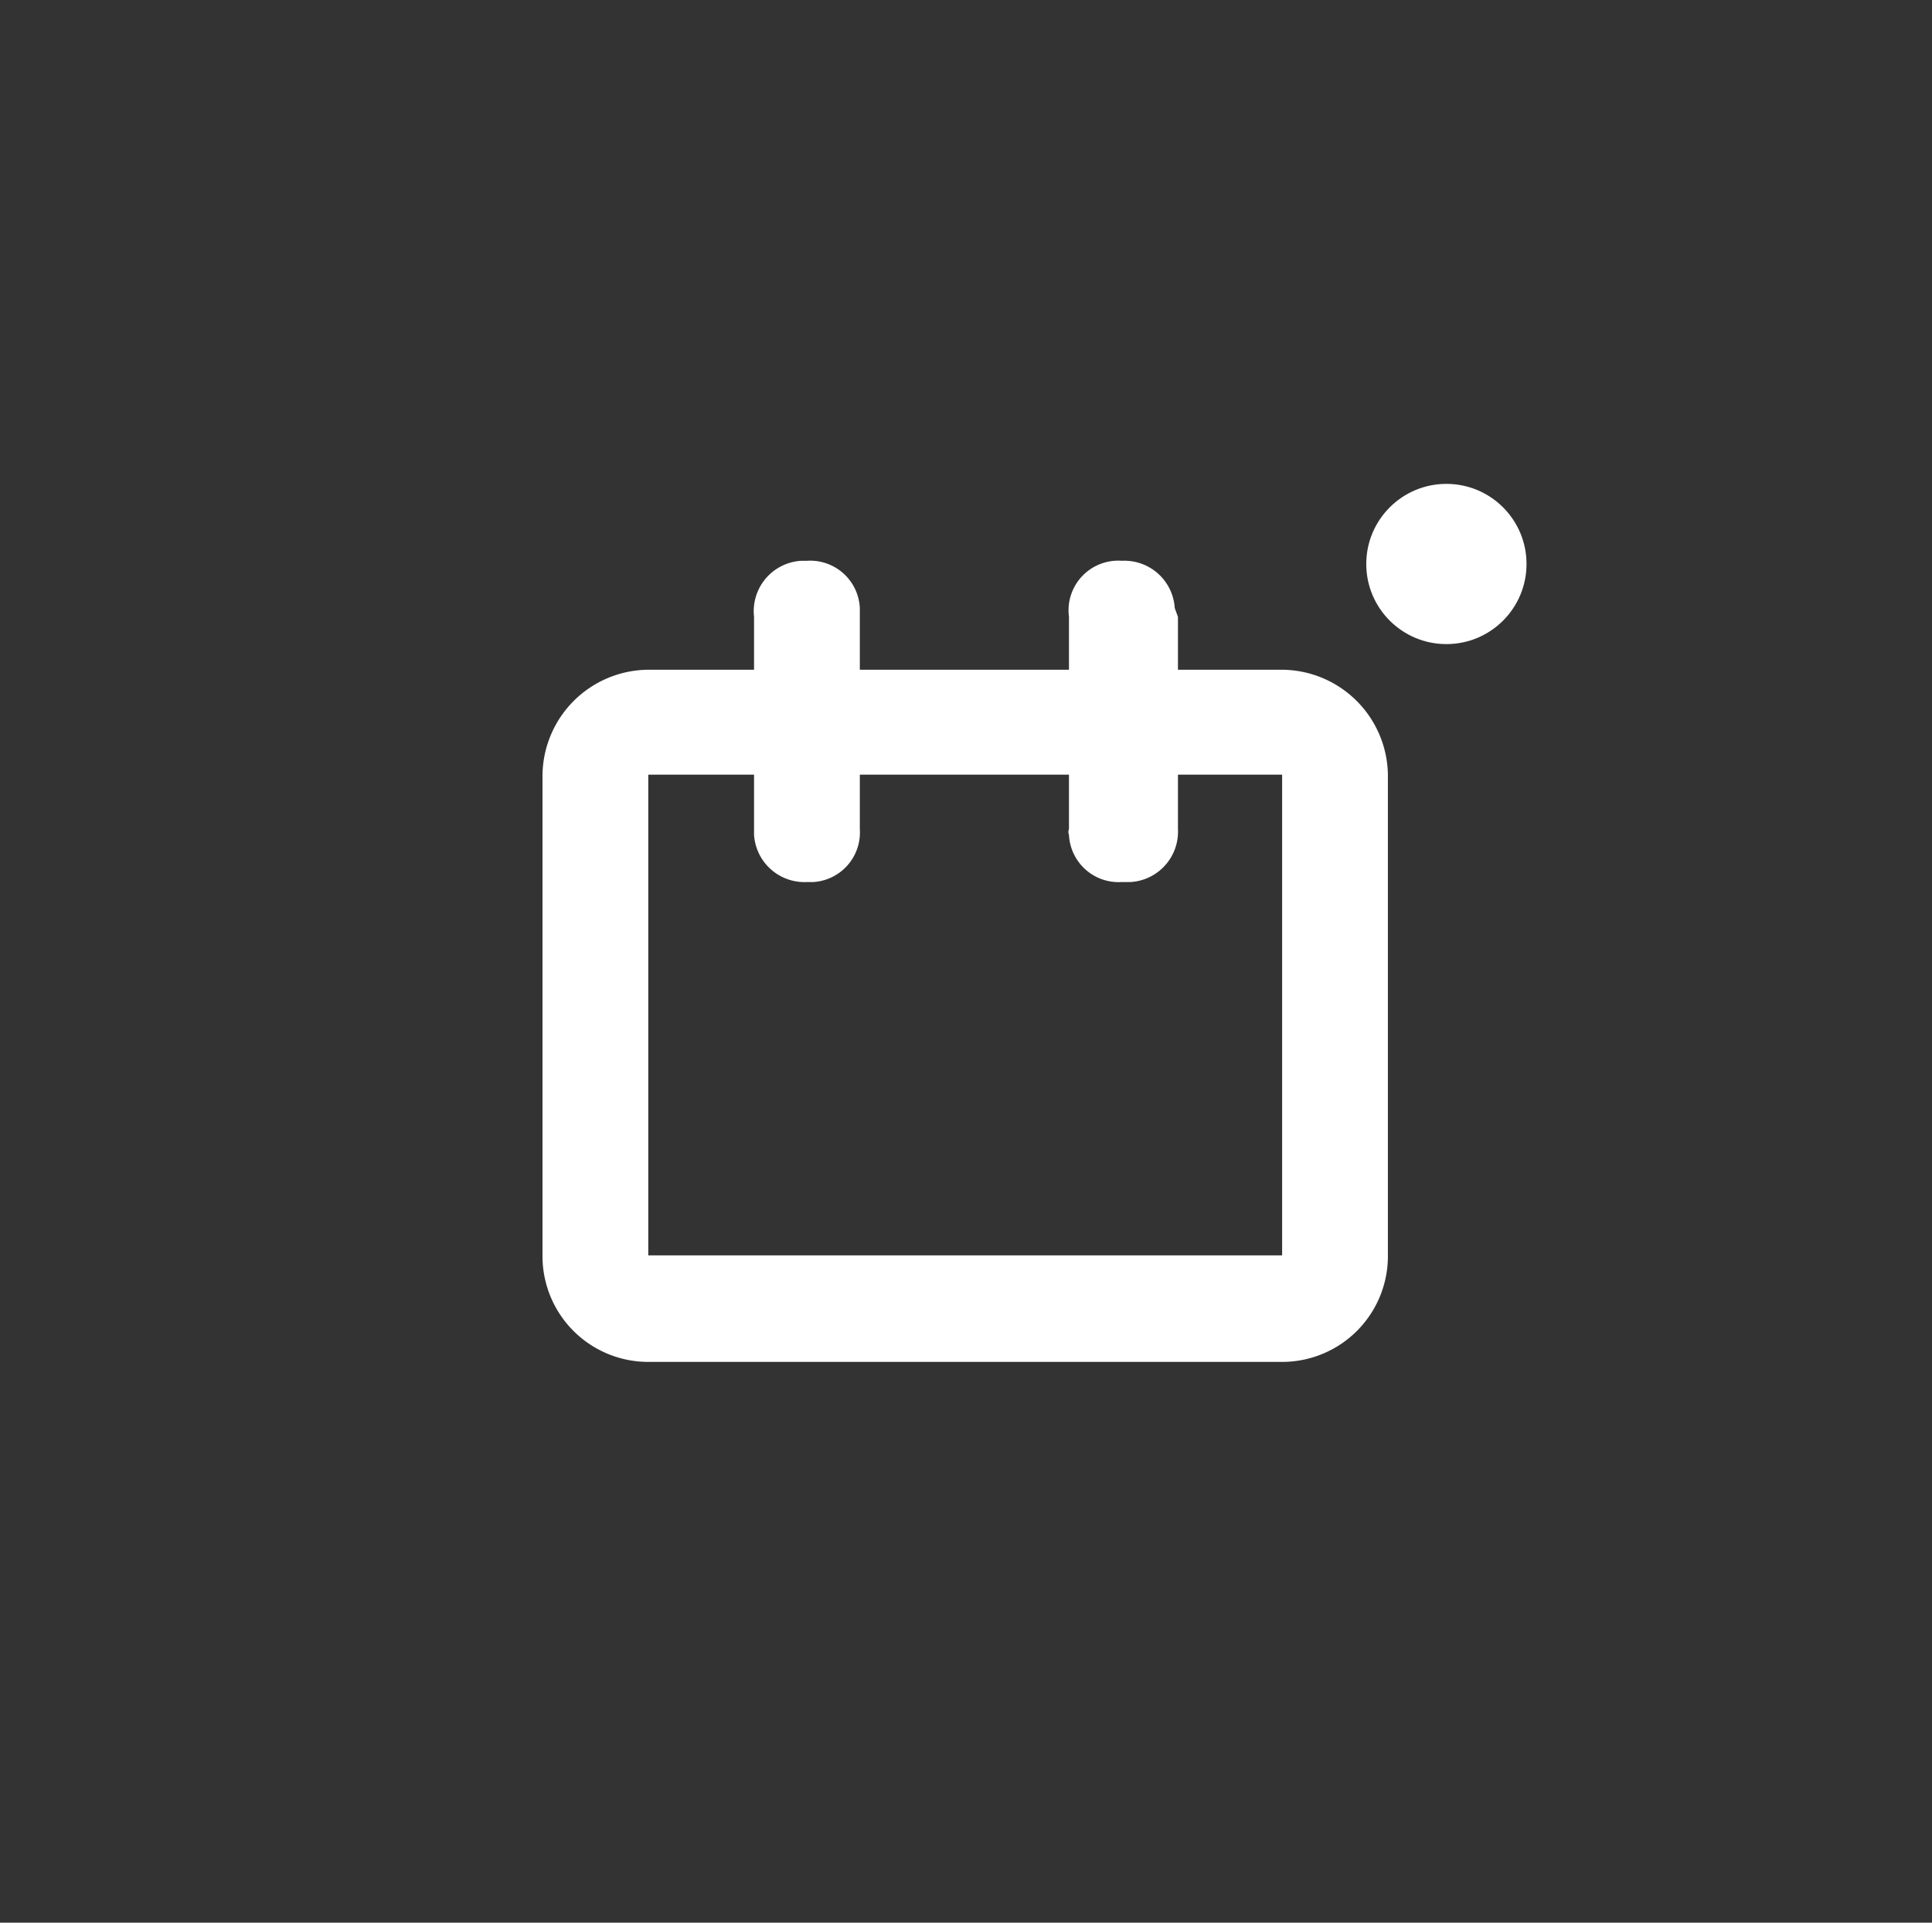 <svg id="icon" xmlns="http://www.w3.org/2000/svg" viewBox="0 0 24.11 24"><rect x="0" y="0" width="24.11" height="24" fill="#333333" stroke="none"/><defs><style>.cls-1{fill:#fff;}</style></defs><path class="cls-1" d="M10.73,7.7v2.65a.62.62,0,0,1-.58.66h-.08a.63.63,0,0,1-.66-.59V7.7A.63.63,0,0,1,10,7h.07a.62.62,0,0,1,.66.59Z"/><path class="cls-1" d="M14.7,7.7v2.65a.63.63,0,0,1-.59.66H14a.62.62,0,0,1-.66-.59.09.09,0,0,1,0-.07V7.7A.62.62,0,0,1,14,7H14a.63.63,0,0,1,.66.59Z"/><path class="cls-1" d="M16,8.36H8.09A1.33,1.33,0,0,0,6.77,9.69v6A1.32,1.32,0,0,0,8.09,17H16a1.32,1.32,0,0,0,1.32-1.32v-6A1.33,1.33,0,0,0,16,8.36Zm0,4v3.31H8.09v-6H16Z"/><circle class="cls-1" cx="18.05" cy="7.04" r="1"/></svg>